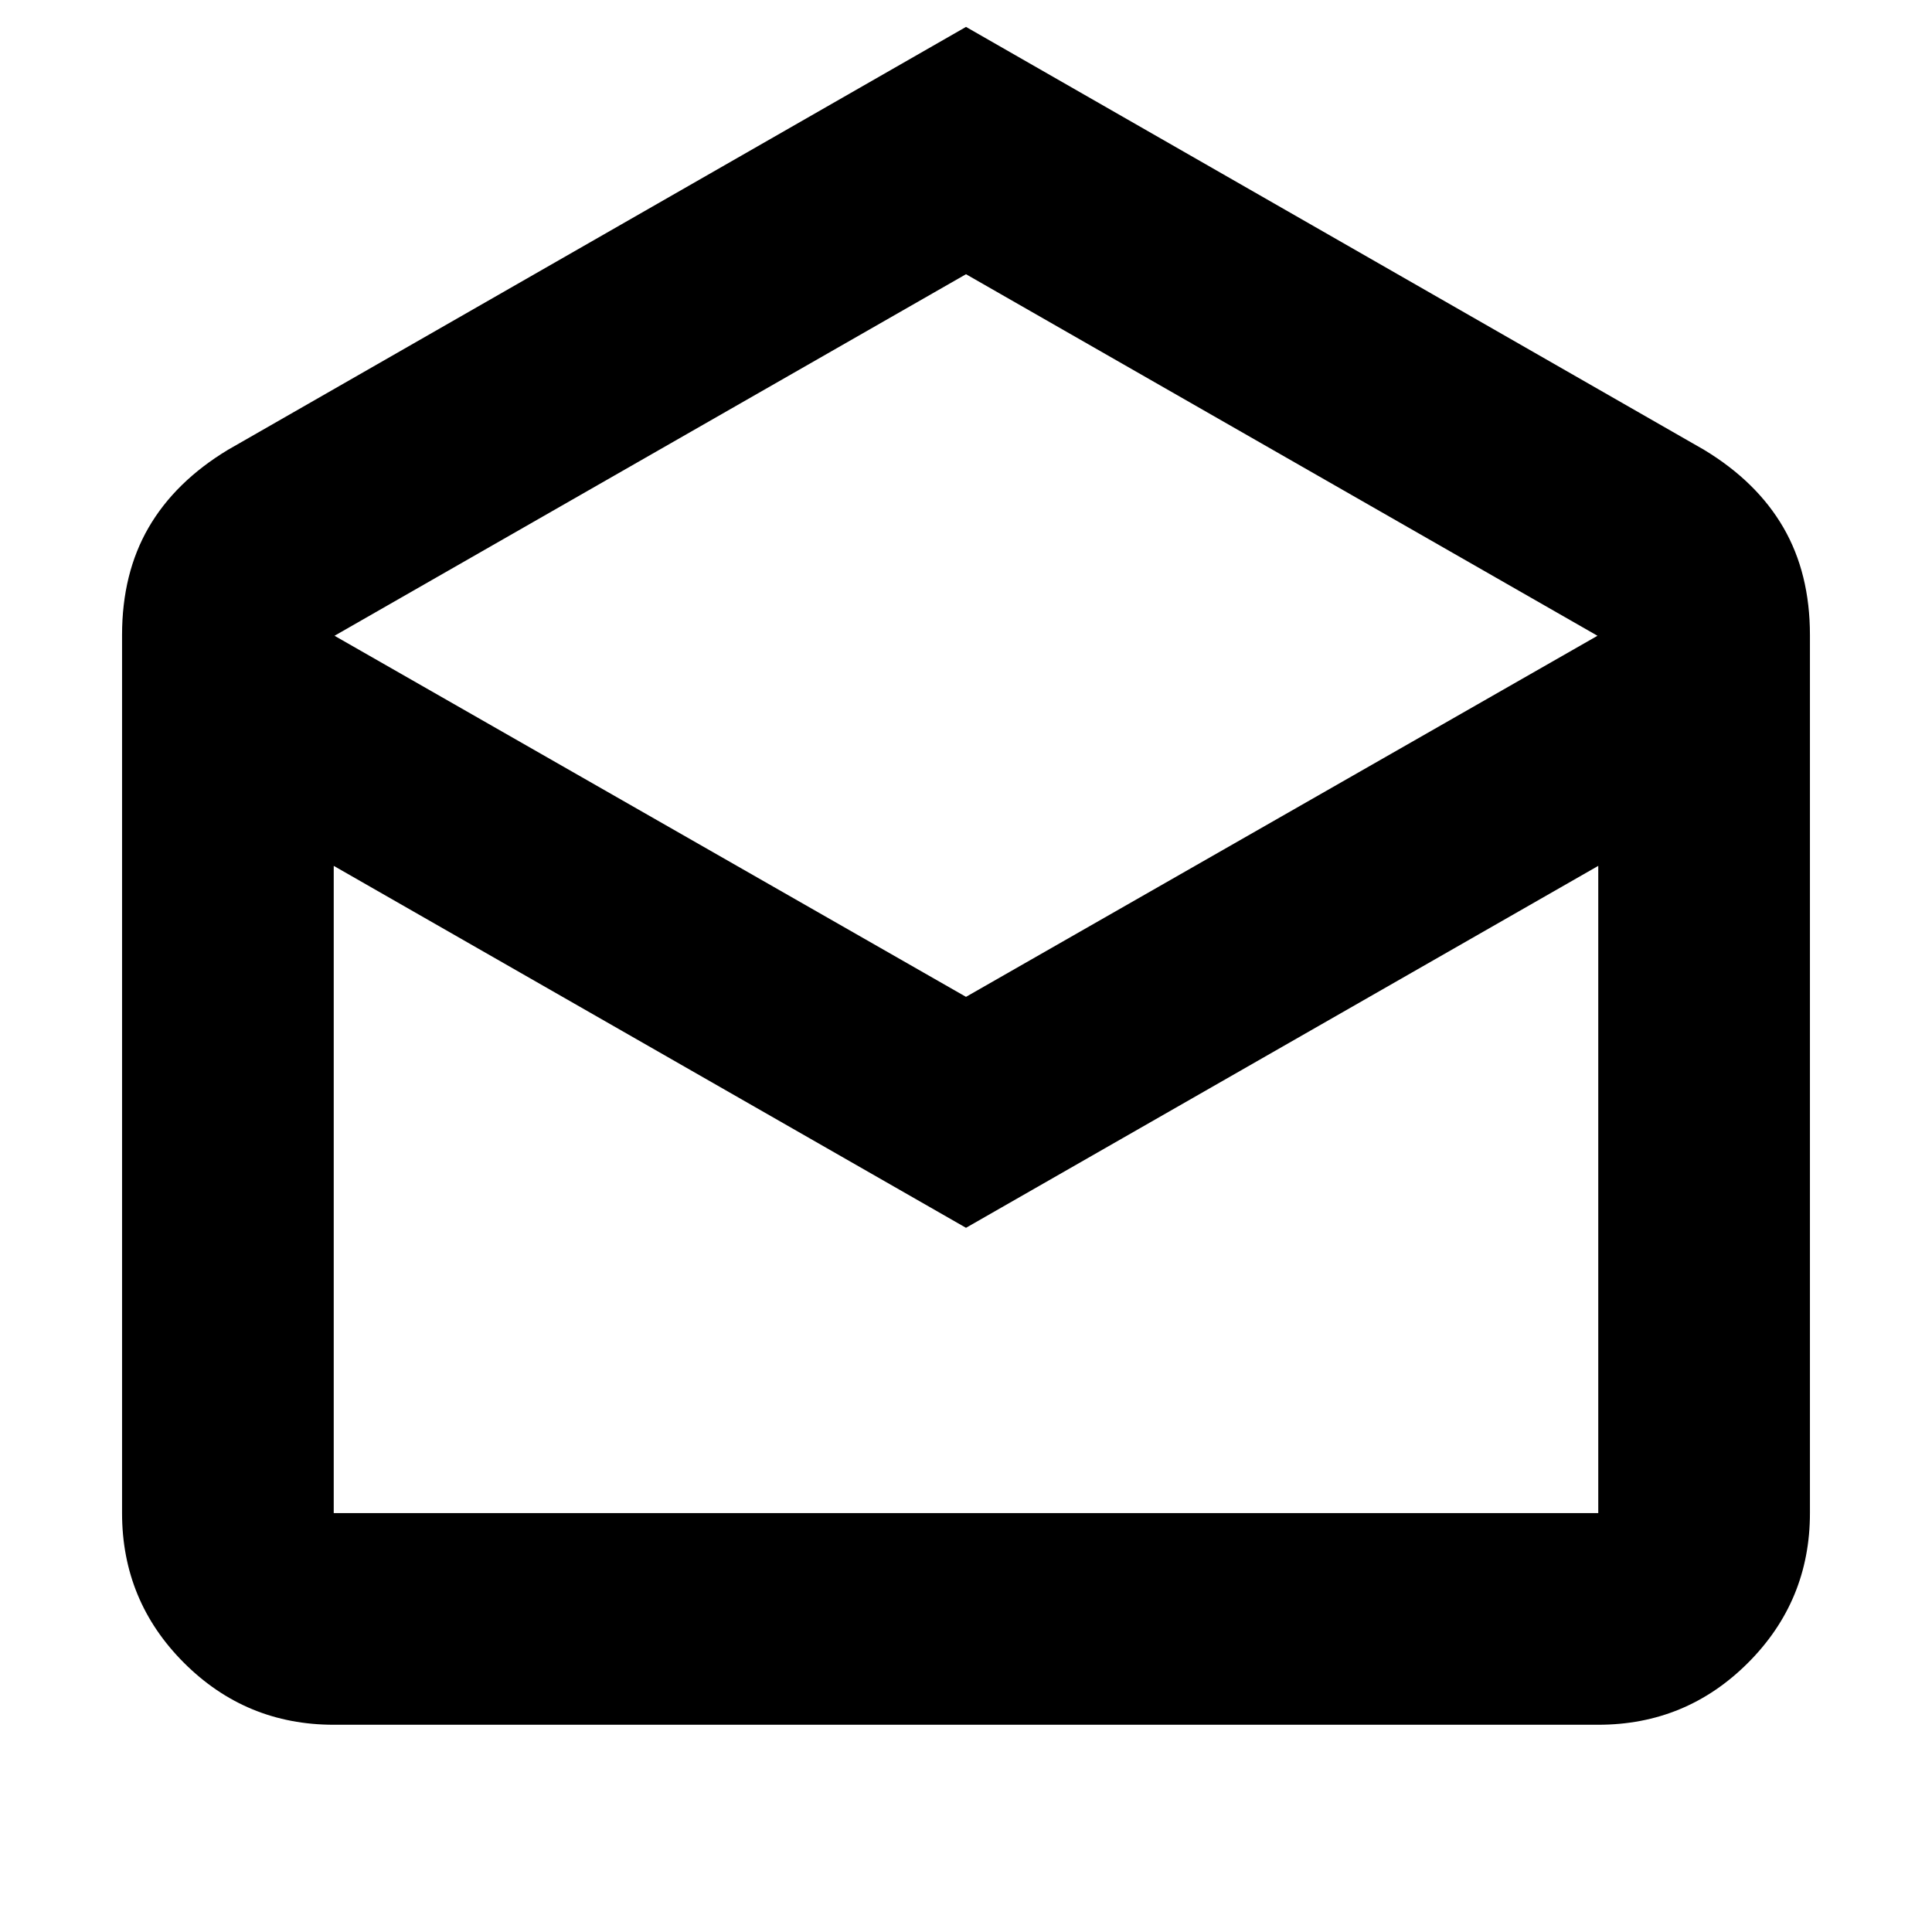 <svg xmlns="http://www.w3.org/2000/svg" height="20" viewBox="0 -960 960 960" width="20"><path d="m480-946.63 366.75 210.15q26.21 15.85 39.41 38.62 13.19 22.77 13.19 53.4v436.31q0 43.63-30.77 74.4-30.78 30.77-74.41 30.77H165.83q-43.63 0-74.41-30.77-30.77-30.77-30.77-74.4v-436.31q0-30.63 13.19-53.4 13.2-22.77 39.41-38.62L480-946.63Zm0 481.96 313.78-179.42L480-823.74 166.22-644.09 480-464.67Zm0 114.76L165.83-529.76v321.61h628.34v-321.61L480-349.91Zm0 141.76h314.17-628.34H480Z"/></svg>